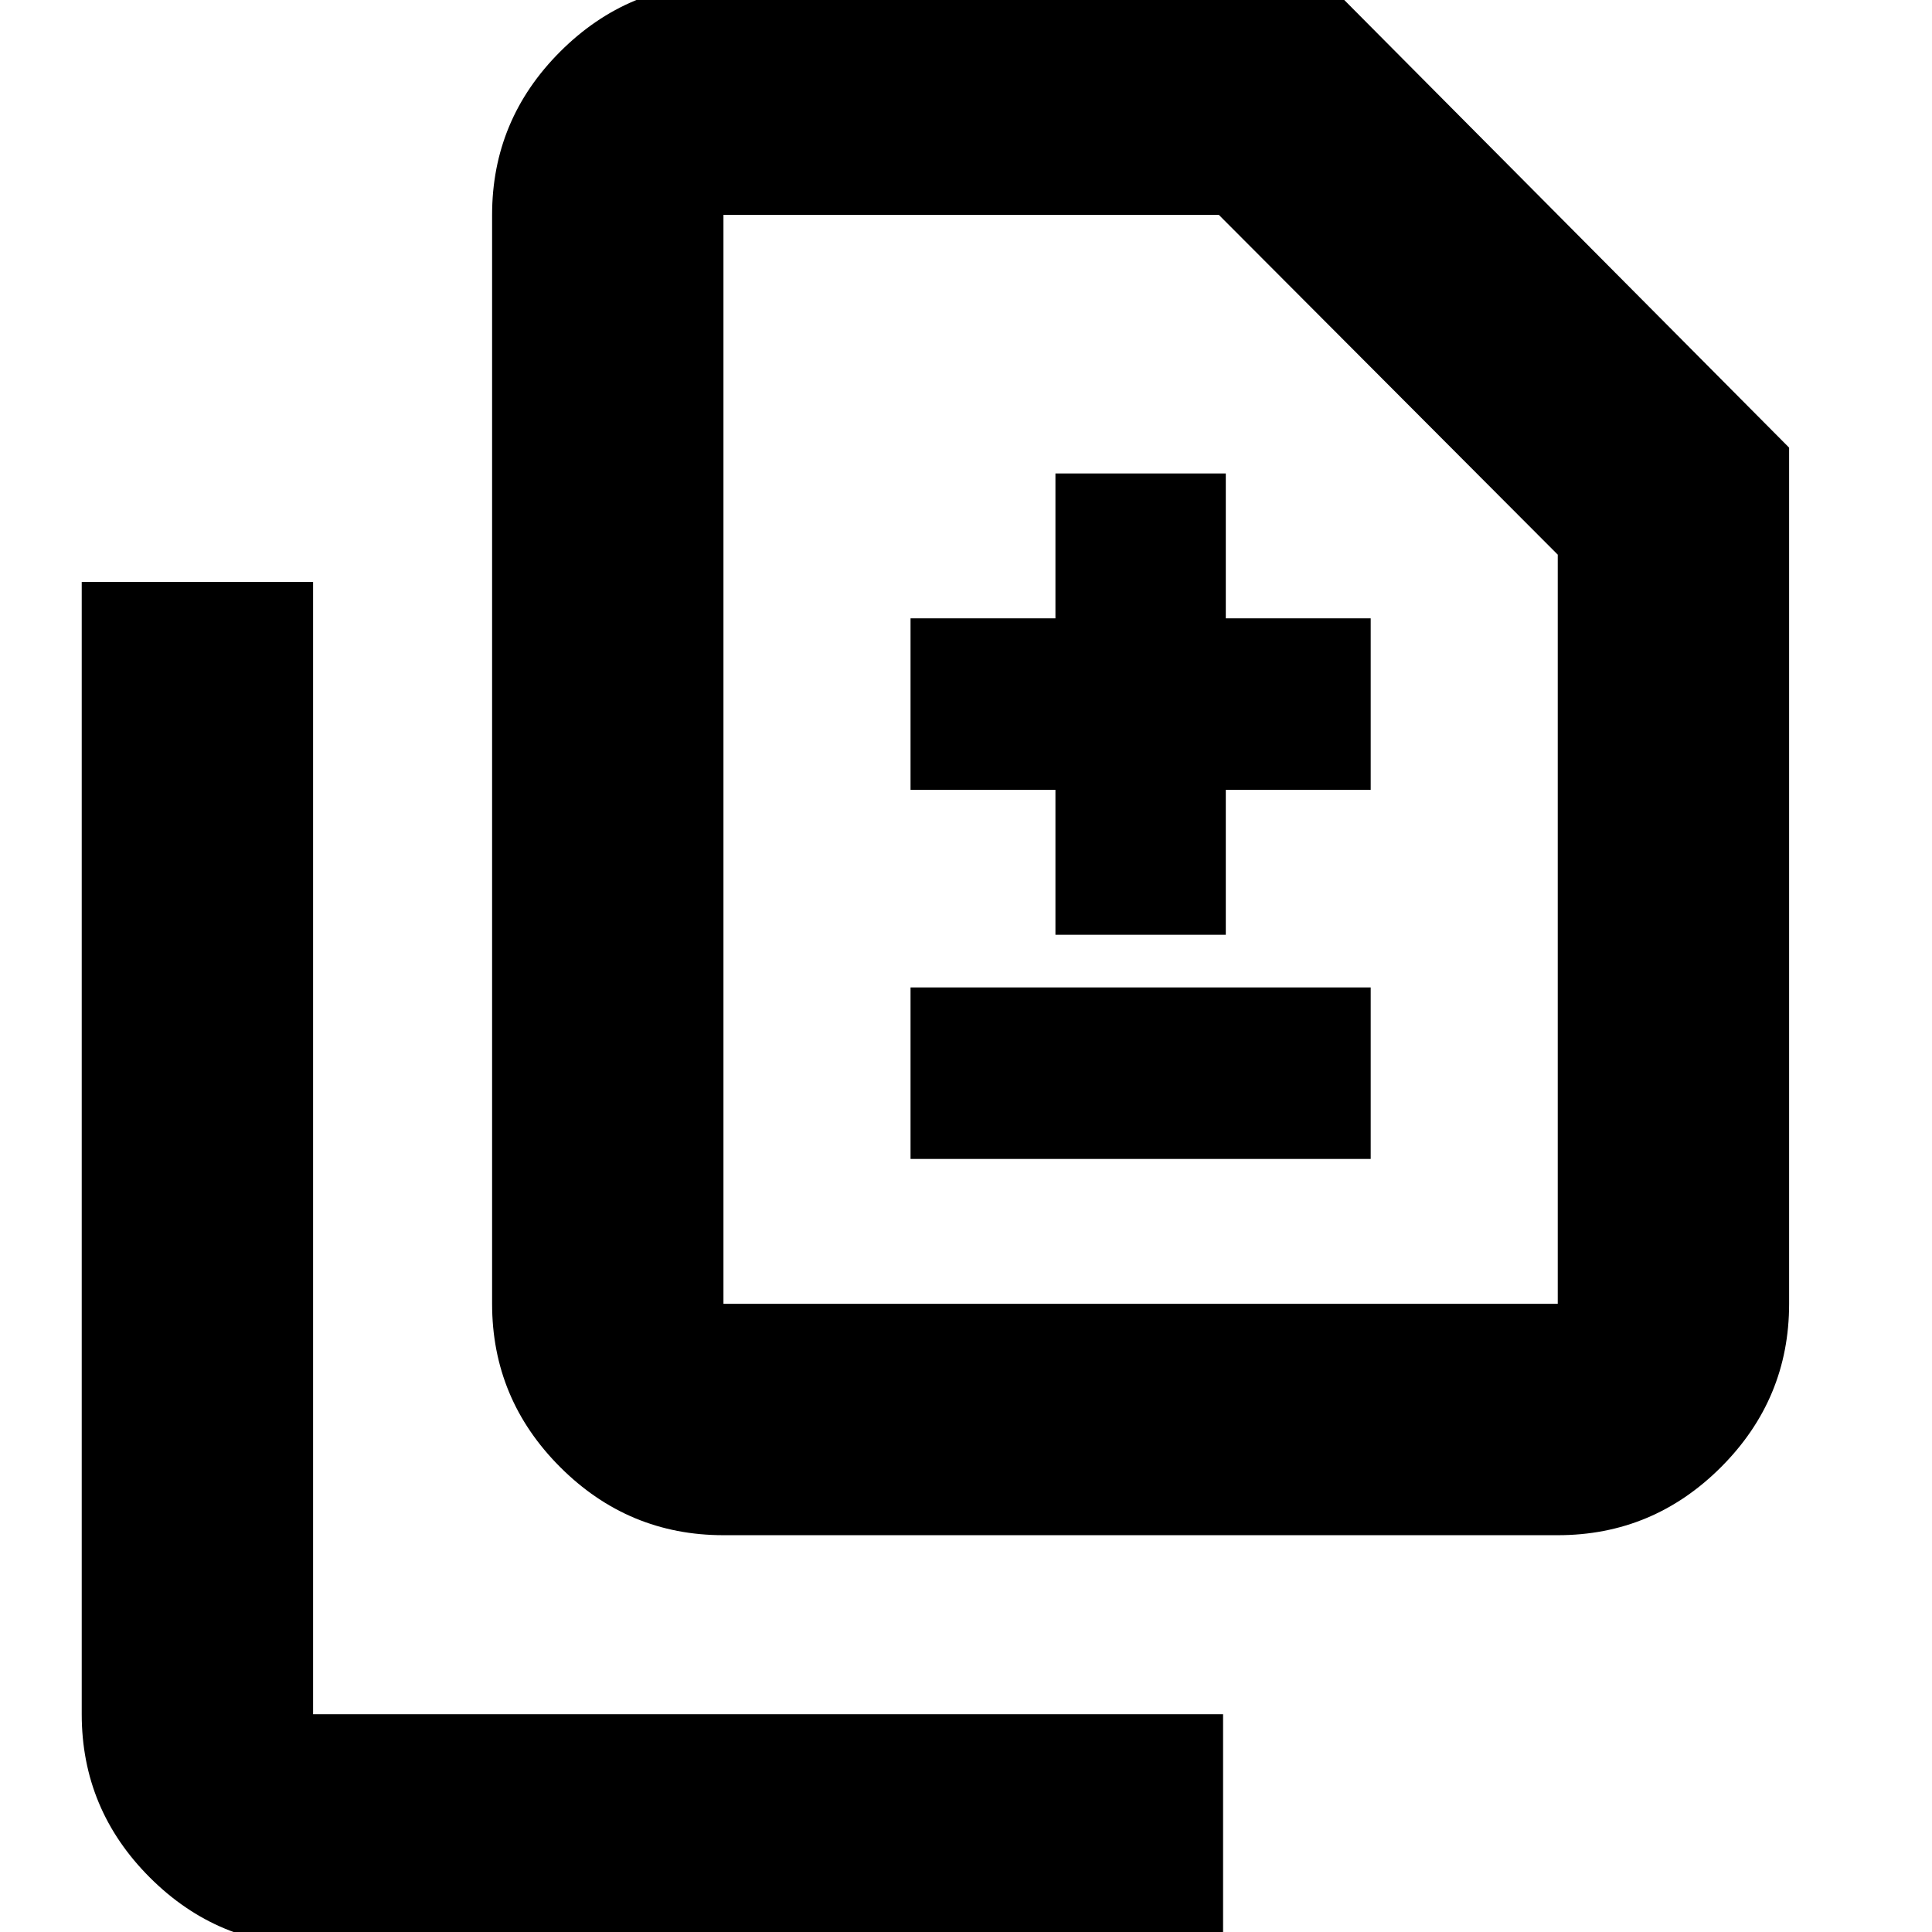 <svg xmlns="http://www.w3.org/2000/svg" height="20" viewBox="0 -960 960 960" width="20"><path d="M524.44-495.52h84.65v-72h72v-85.22h-72v-72h-84.65v72h-72v85.22h72v72Zm-72 111.39h228.65v-85.22H452.44v85.22Zm-92.96 186.96q-47.3 0-81.13-33.83t-33.83-81.13v-541.09q0-47.3 33.83-81.12 33.83-33.83 81.13-33.83h300.35L889-737.57v425.44q0 47.3-33.83 81.13t-81.13 33.83H359.48Zm0-114.96h414.56v-372.26L605.65-853.22H359.48v541.09ZM155.57 6.74q-47.3 0-81.13-33.83t-33.83-81.13v-562.61h114.96v562.61h452.17V6.74H155.57Zm203.91-318.87v-541.09 541.09Z"/></svg>